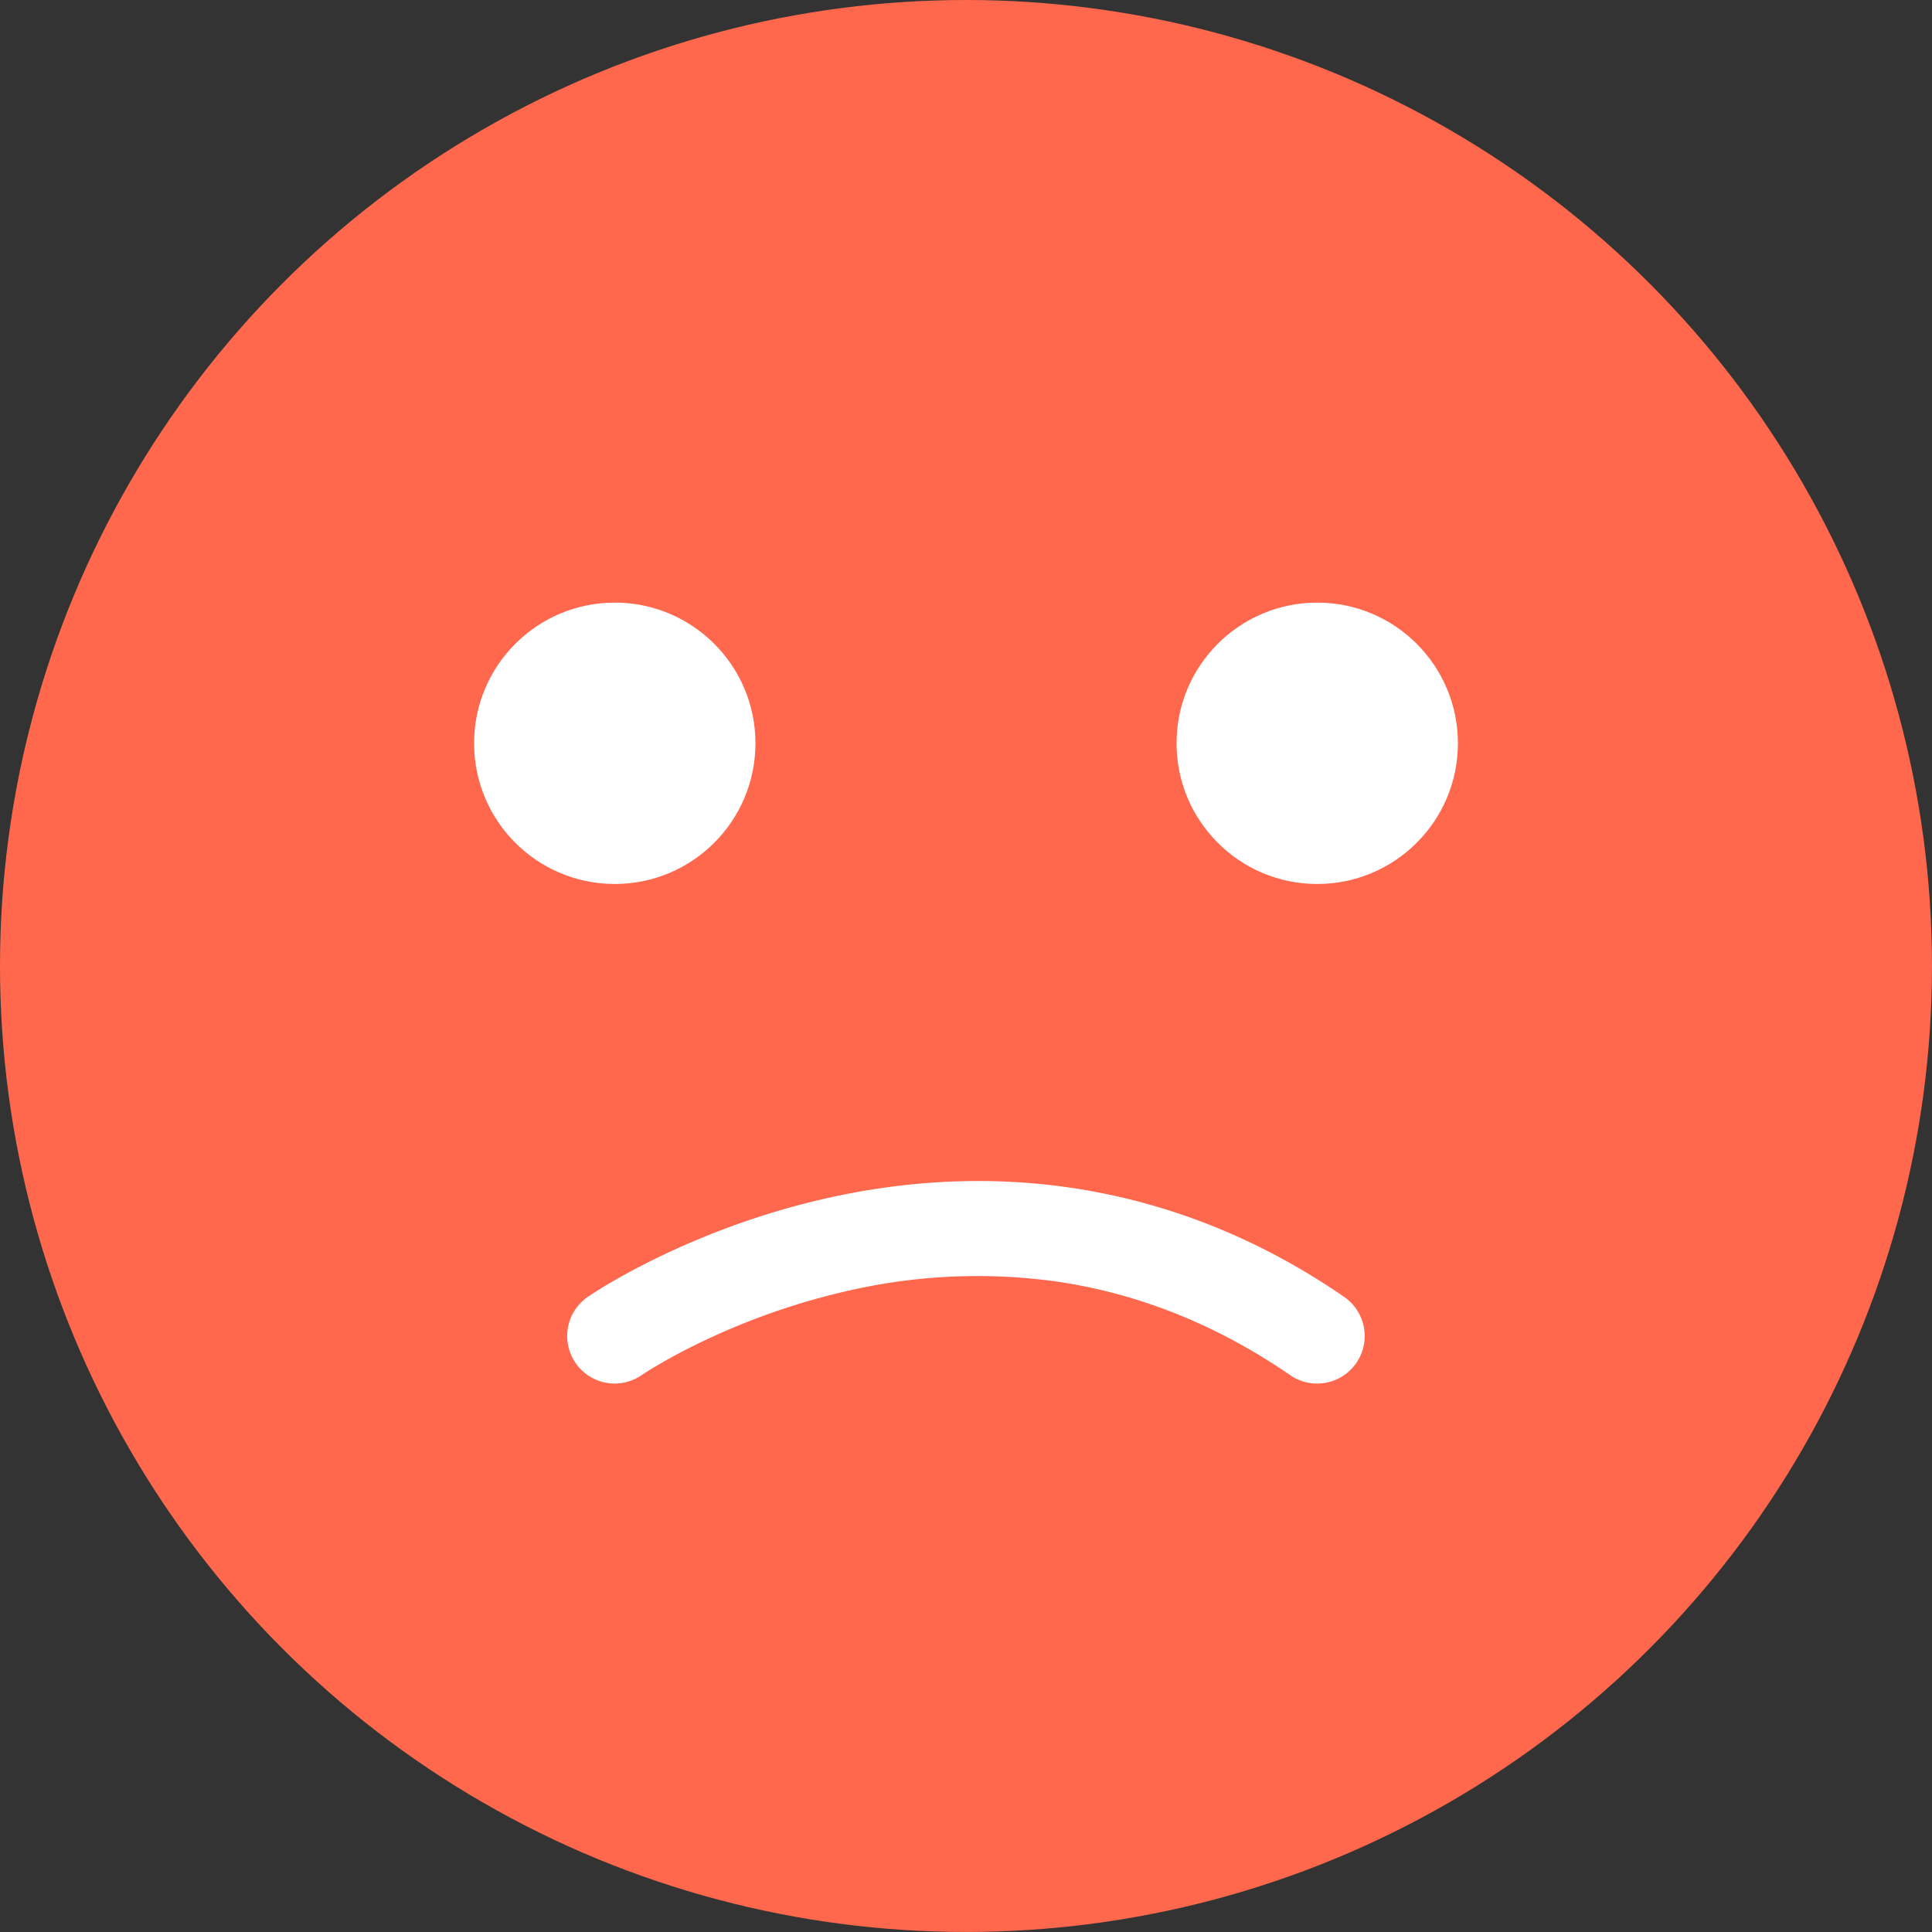 <svg id="Layer_1" data-name="Layer 1" xmlns="http://www.w3.org/2000/svg" viewBox="0 0 619.89 619.89"><rect x="0" y="0" width="619.89" height="619.89" fill="#333333" stroke="none"/><defs><style>.cls-1{fill:#ff684d;}.cls-2{fill:#fff;}</style></defs><circle class="cls-1" cx="309.94" cy="309.94" r="309.94"/><circle class="cls-2" cx="422.64" cy="238.49" r="45.14"/><circle class="cls-2" cx="197.25" cy="238.49" r="45.14"/><path class="cls-2" d="M847.32,673.9a15.25,15.25,0,0,1-8.67-27.81c1.25-.86,31.09-21.19,75.68-31.43,59.57-13.68,117.32-2.82,167,31.43A15.25,15.25,0,0,1,1064,671.2c-23.73-16.35-49.36-26.52-76.19-30.21a184.6,184.6,0,0,0-66.7,3.39c-39,9-64.93,26.64-65.19,26.82A15.2,15.2,0,0,1,847.32,673.9Z" transform="translate(-650.06 -229.98)"/></svg>